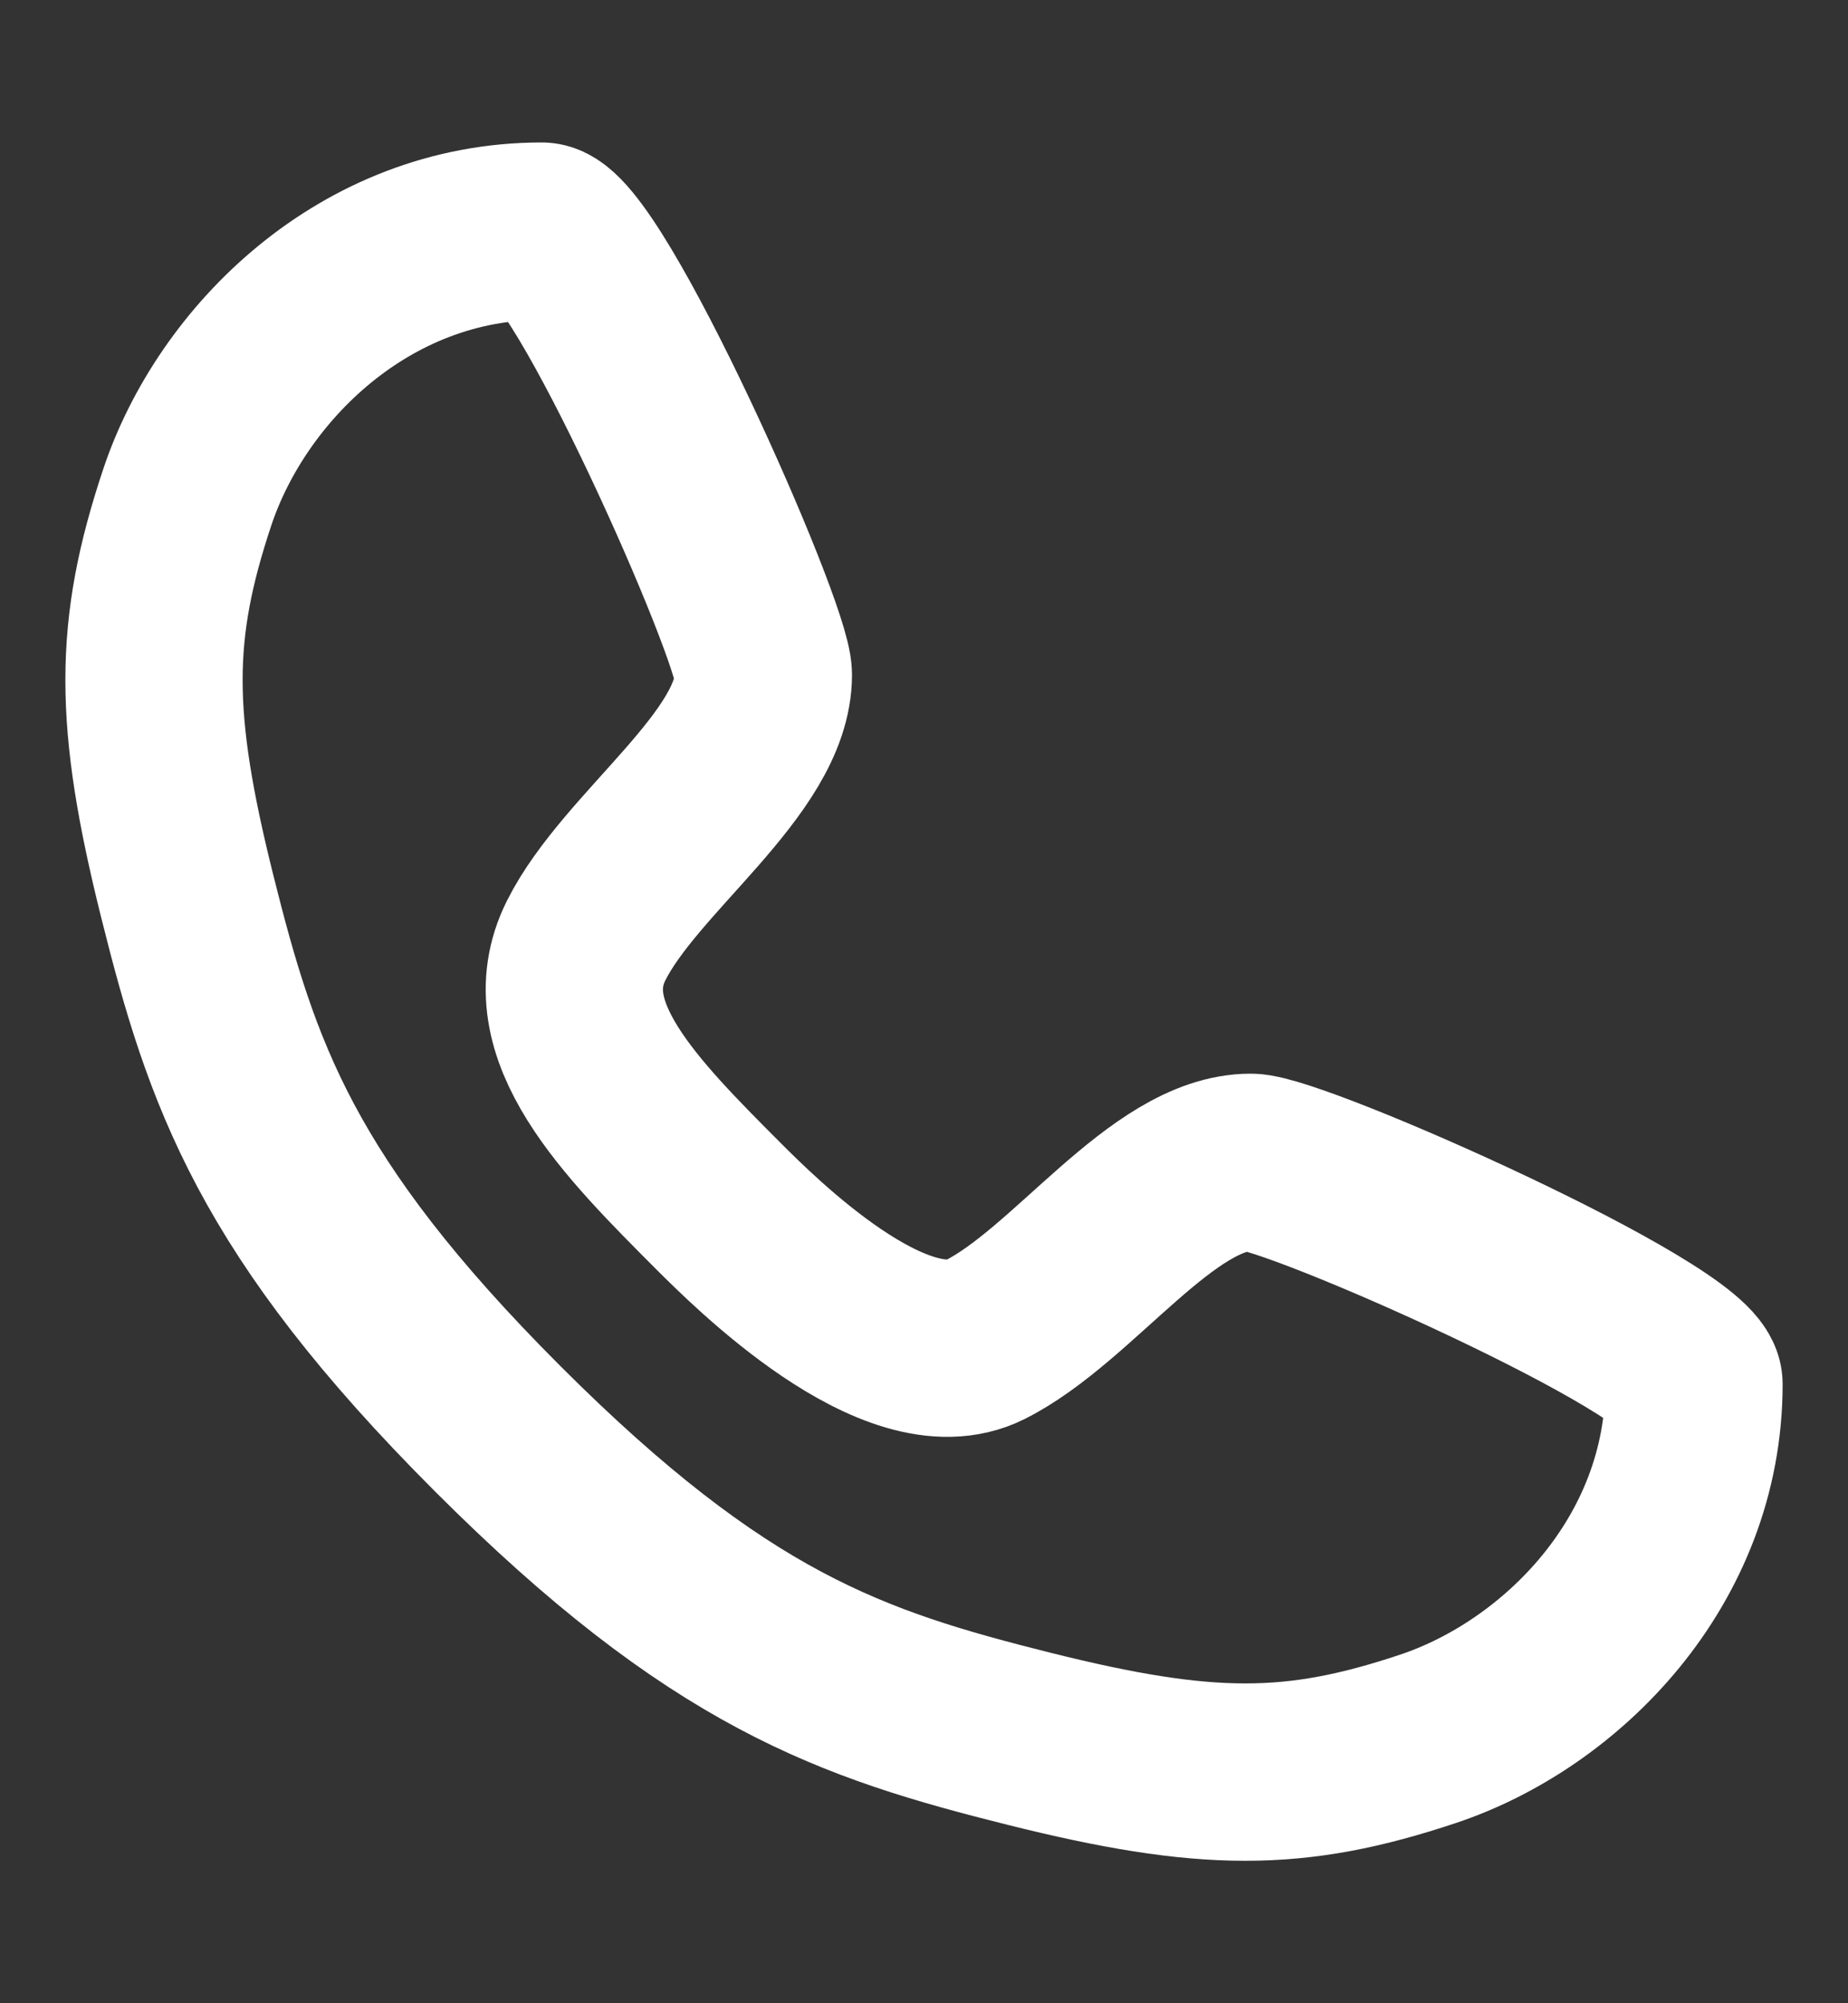<svg width="12" height="13" viewBox="0 0 12 13" fill="none" xmlns="http://www.w3.org/2000/svg">
<rect x="0" y="0" width="12" height="13" fill="#333333" stroke="none"/>
<path d="M3.518 1.5C3.806 1.5 4.957 4.09 4.957 4.378C4.957 4.953 4.094 5.529 3.806 6.104C3.518 6.68 4.094 7.255 4.669 7.831C4.894 8.055 5.82 8.982 6.396 8.694C6.971 8.406 7.547 7.543 8.122 7.543C8.41 7.543 11 8.694 11 8.982C11 10.133 10.137 10.996 9.273 11.284C8.41 11.572 7.835 11.572 6.683 11.284C5.532 10.996 4.669 10.709 3.23 9.27C1.791 7.831 1.504 6.968 1.216 5.817C0.928 4.665 0.928 4.09 1.216 3.227C1.504 2.363 2.367 1.5 3.518 1.5Z" stroke="white" stroke-width="1.151" stroke-linecap="round" stroke-linejoin="round"/>
</svg>
